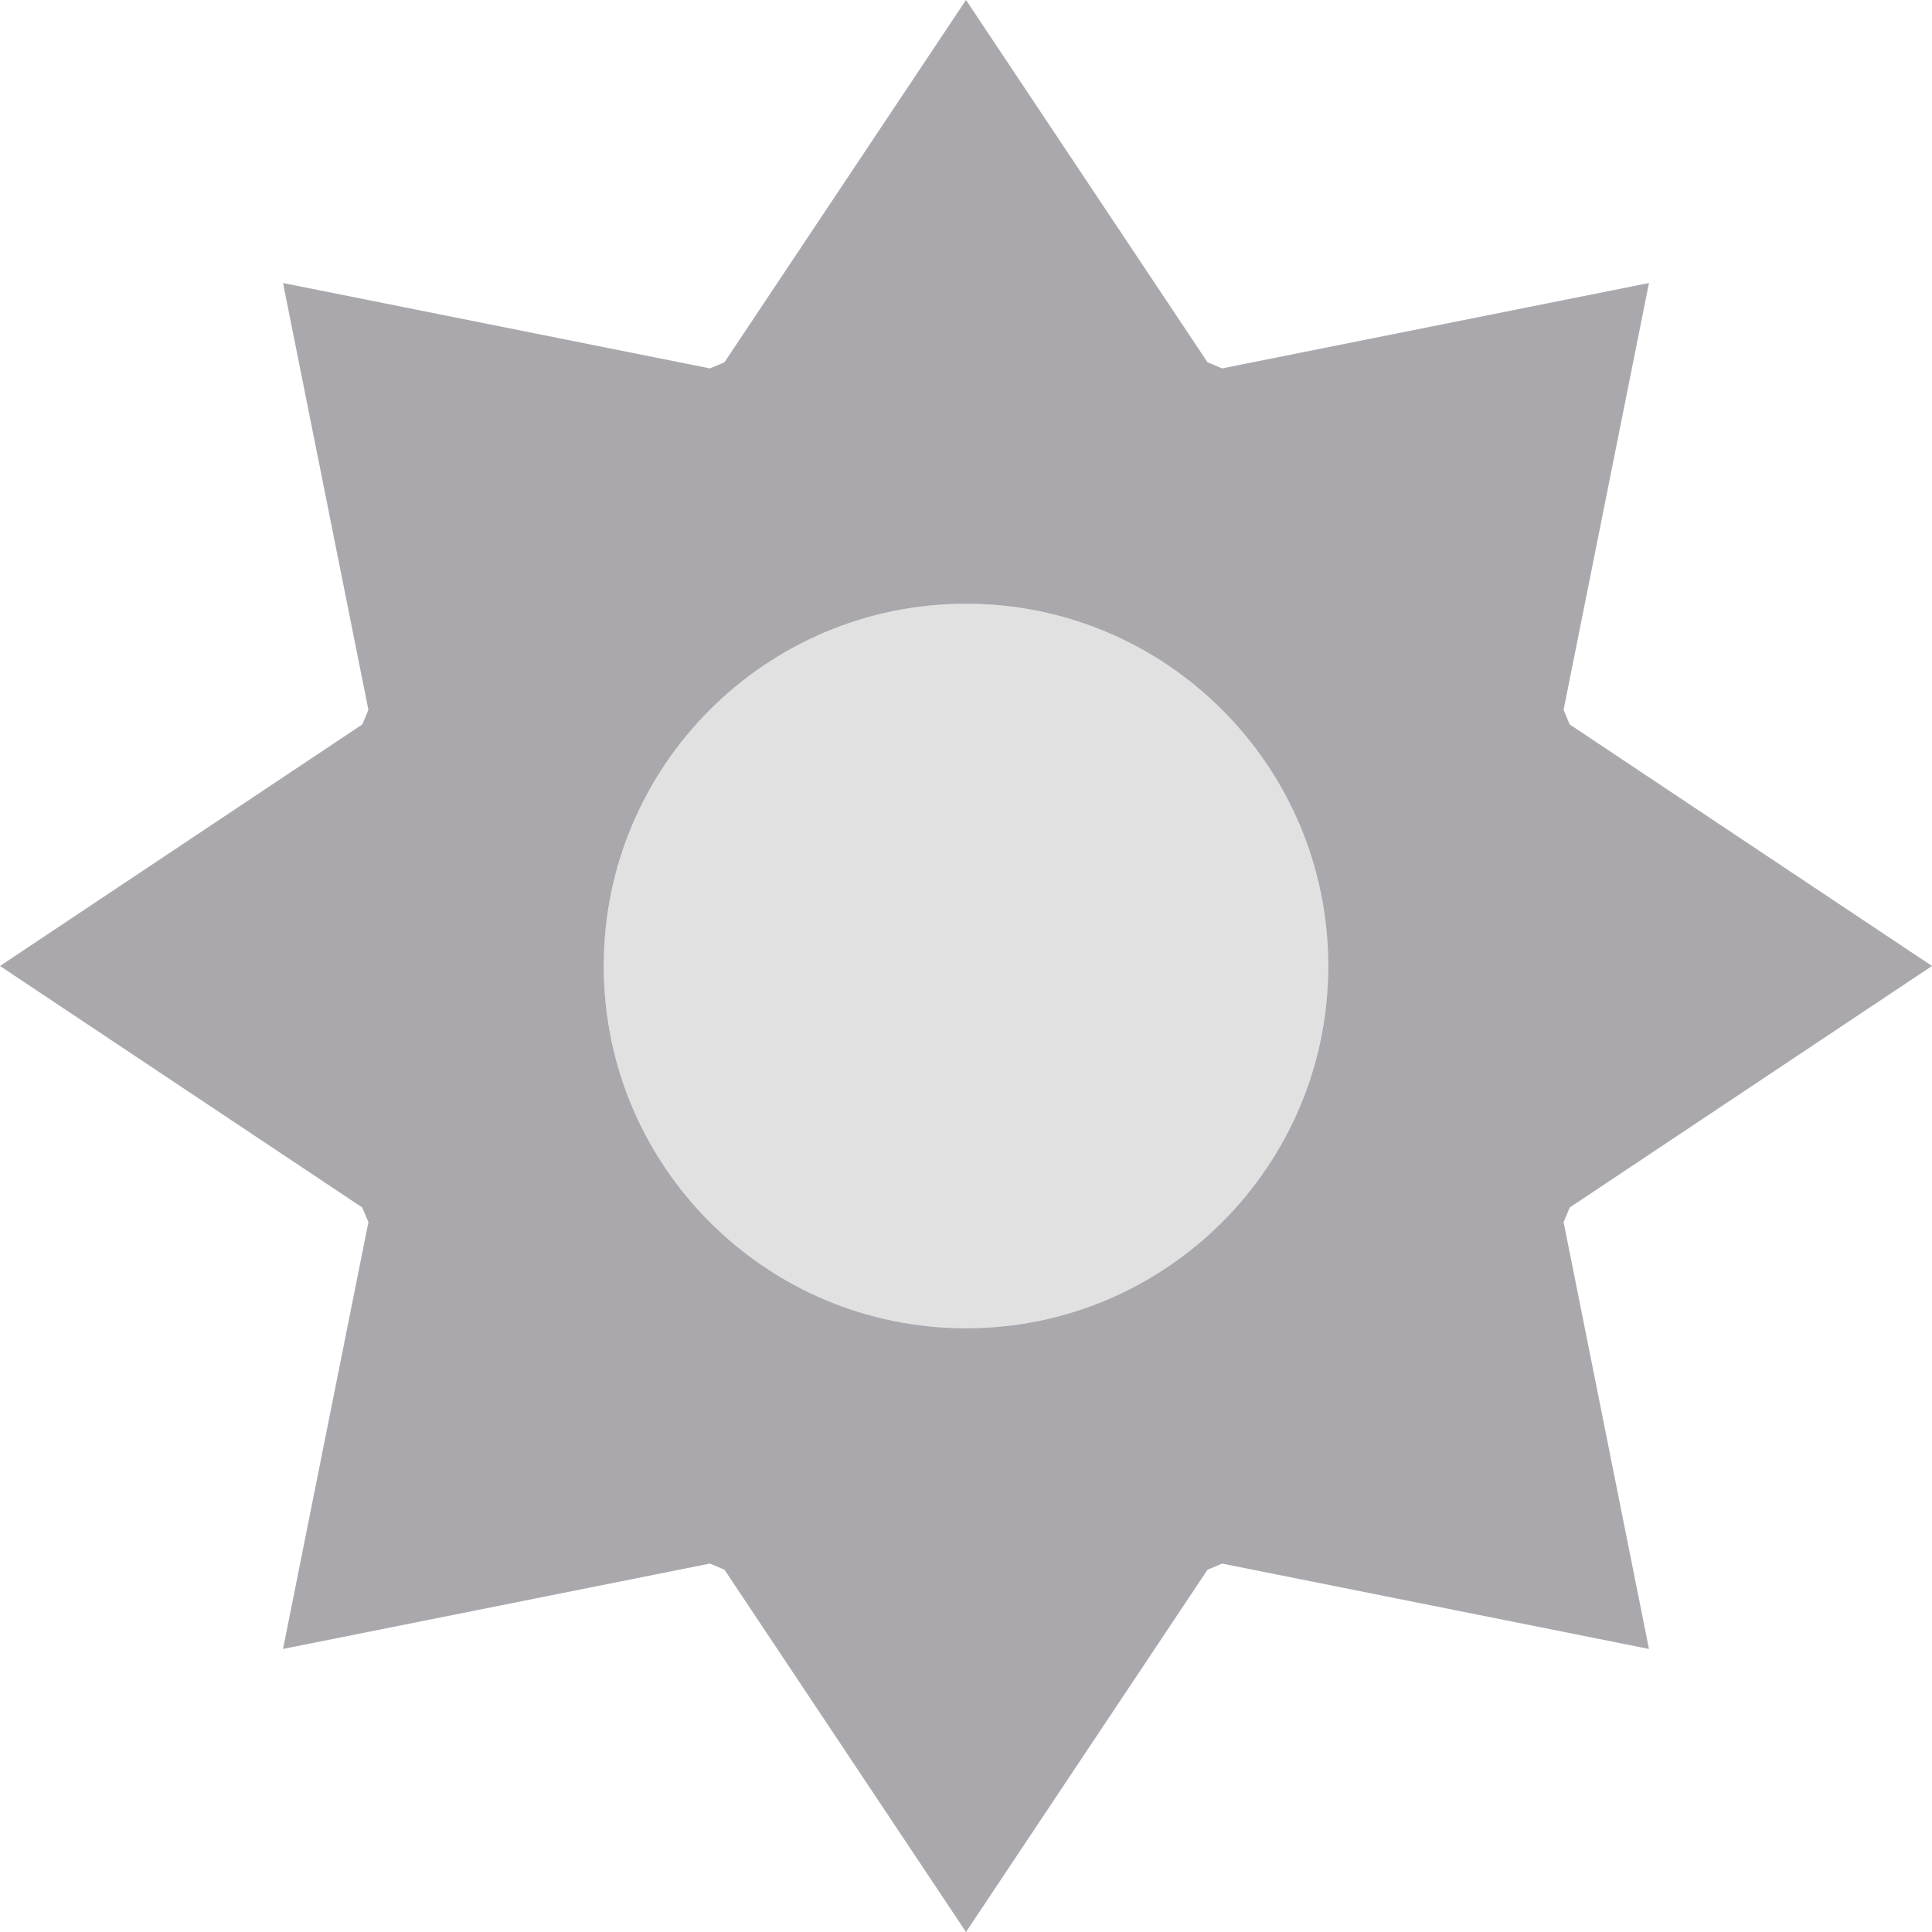 <svg viewBox="0 0 16 16" xmlns="http://www.w3.org/2000/svg"><g fill="#aaa8ac"><path d="m8 0-2 3-.121.051-3.535-.707.707 3.535-.051.121-3 2 3 2 .051.121-.707 3.535 3.535-.707.121.051 2 3 2-3 .121-.051 3.535.707-.707-3.535.051-.121 3-2-3-2-.051-.121.707-3.535-3.535.707-.121-.051zm0 5c1.657 0 3 1.343 3 3s-1.343 3-3 3-3-1.343-3-3 1.343-3 3-3z"/><path d="m8 5a3 3 0 0 0 -3 3 3 3 0 0 0 3 3 3 3 0 0 0 3-3 3 3 0 0 0 -3-3z" opacity=".35"/></g></svg>